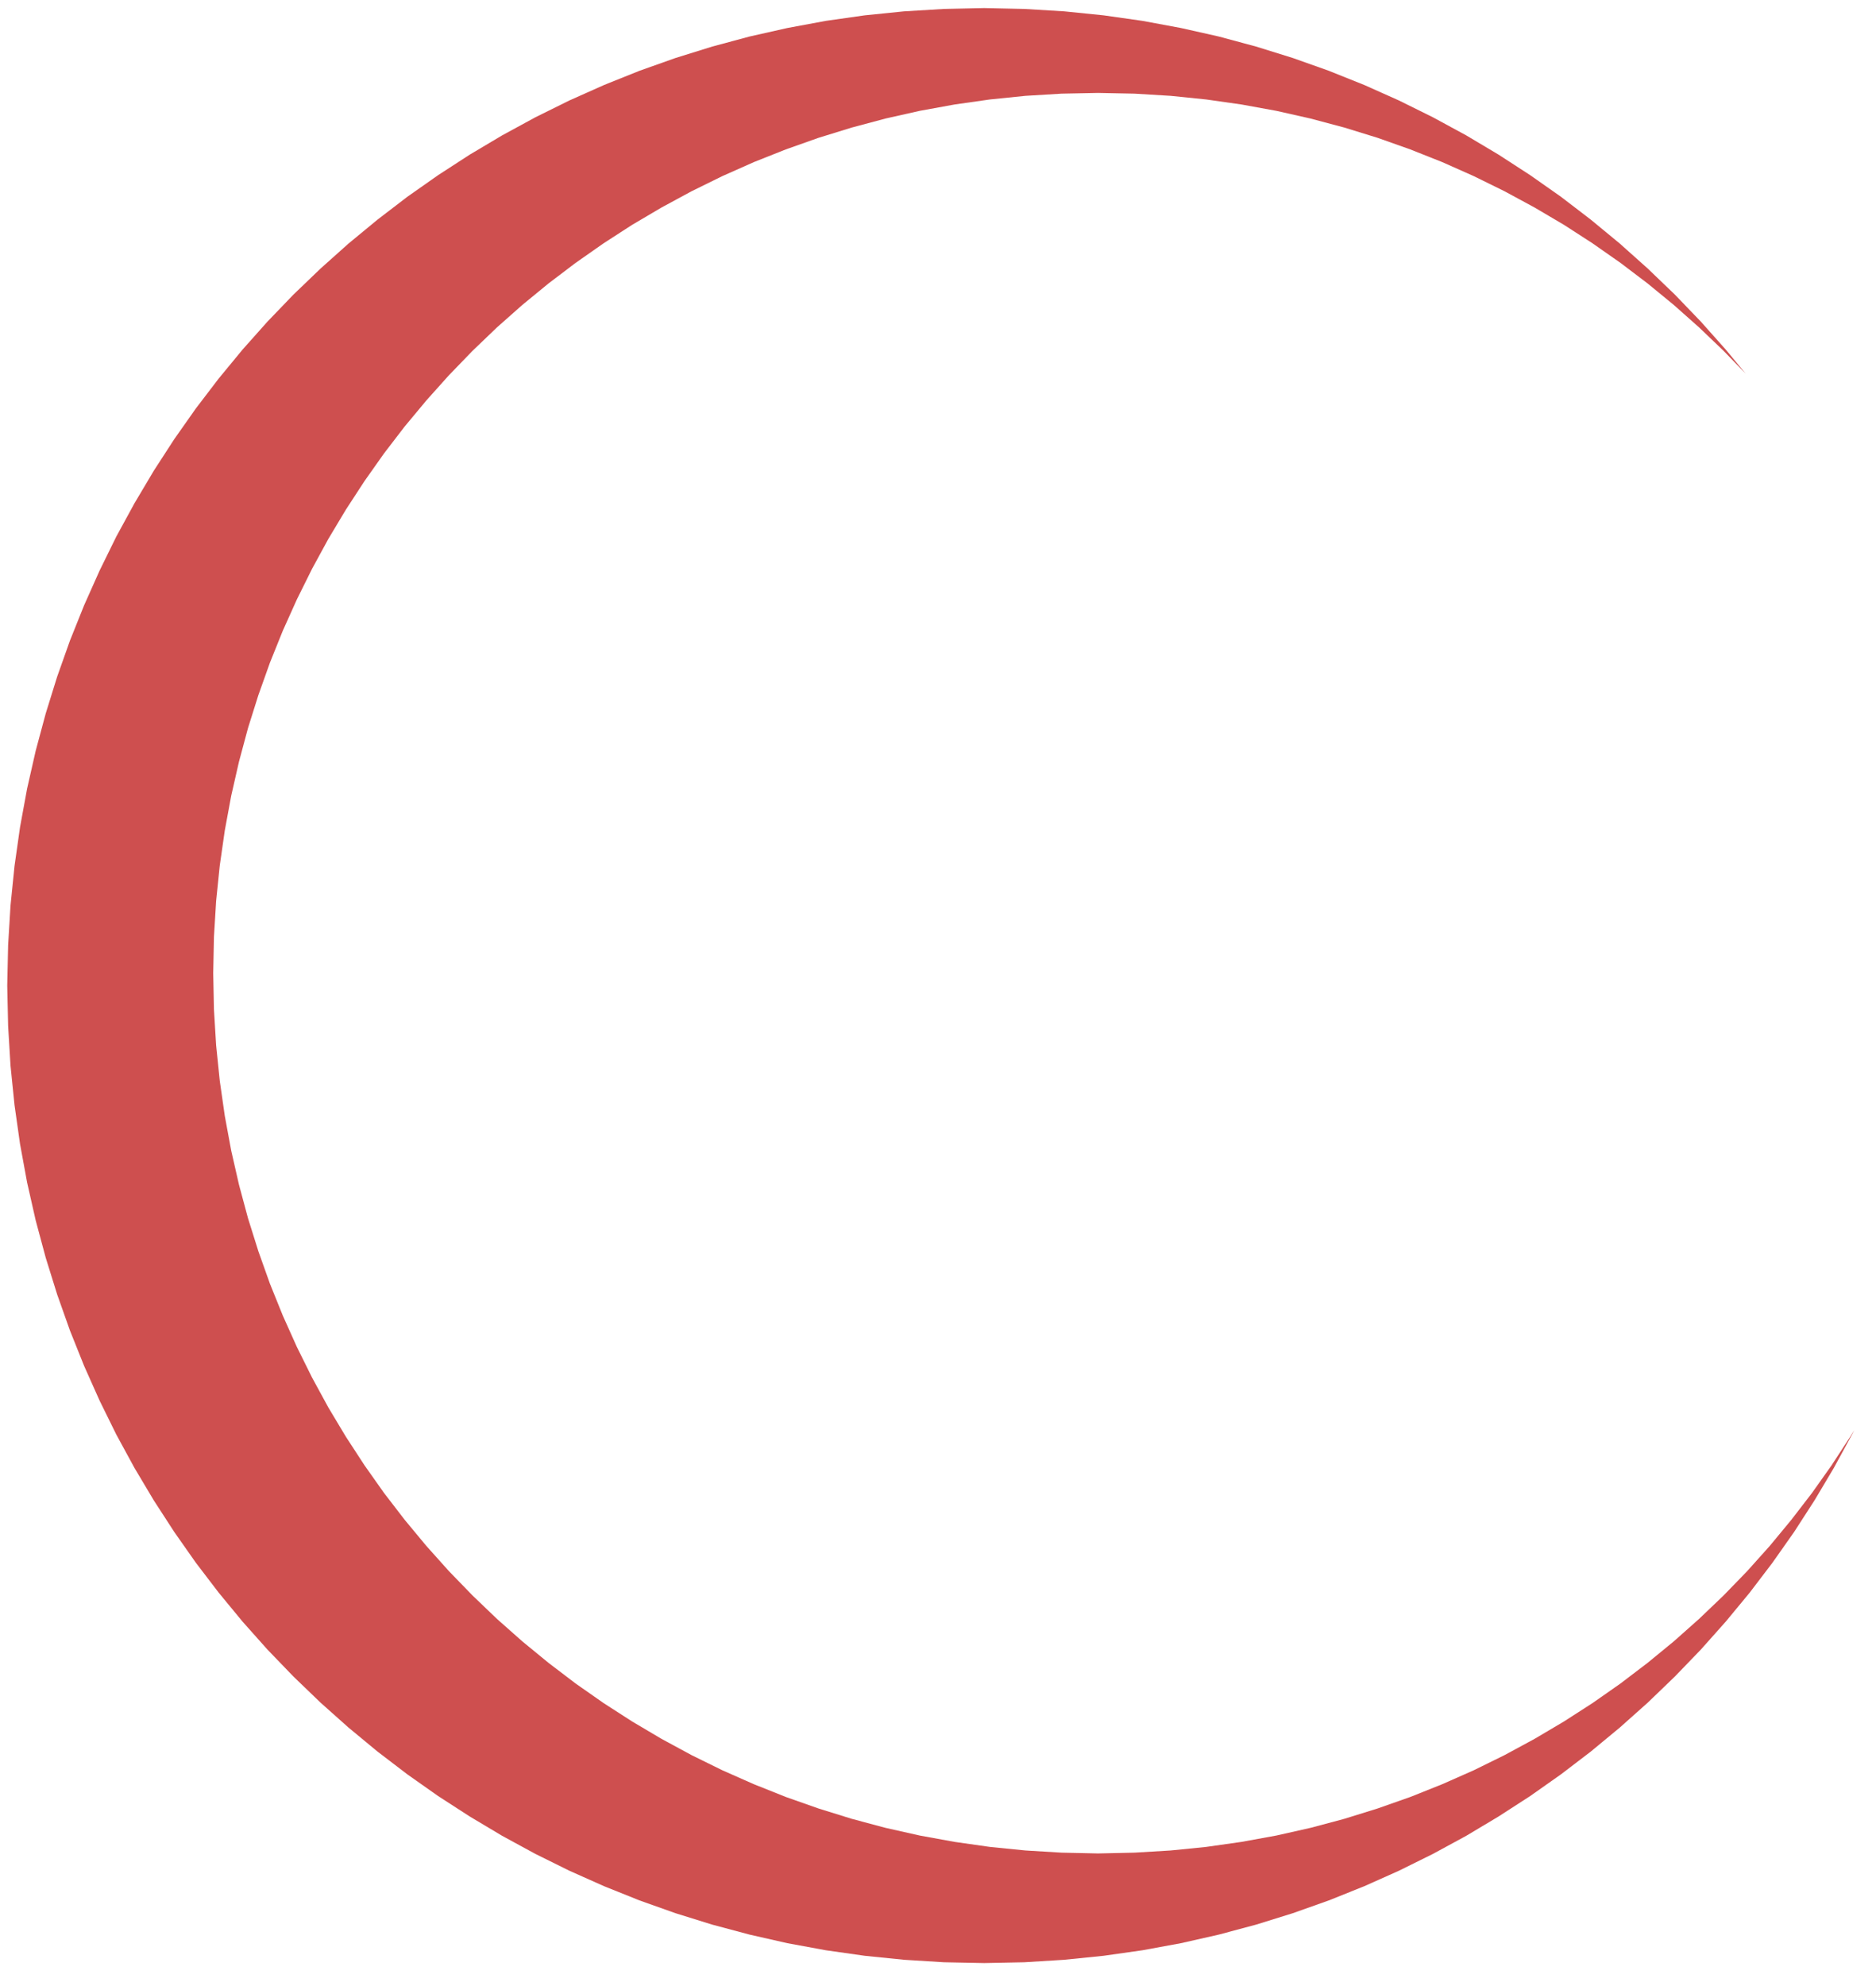 <?xml version="1.0" encoding="UTF-8" standalone="no"?>
<!DOCTYPE svg PUBLIC "-//W3C//DTD SVG 1.1//EN" "http://www.w3.org/Graphics/SVG/1.1/DTD/svg11.dtd">
<svg version="1.1" xmlns="http://www.w3.org/2000/svg" xmlns:xlink="http://www.w3.org/1999/xlink" preserveAspectRatio="xMidYMid meet" viewBox="115.774 100.655 257.931 272.625" width="253.93" height="268.62"><defs><path d="M262.09 102.1L267.51 102.65L272.86 103.41L278.14 104.39L283.35 105.56L288.47 106.94L293.52 108.51L298.48 110.27L303.35 112.22L308.12 114.35L312.79 116.66L317.36 119.14L321.81 121.79L326.16 124.61L330.39 127.58L334.49 130.72L338.47 134L342.32 137.44L346.04 141.01L349.62 144.73L353.05 148.58L355.78 151.88L352.75 148.75L349.38 145.53L345.9 142.44L342.29 139.48L338.57 136.66L334.74 133.98L330.81 131.44L326.77 129.06L322.63 126.82L318.4 124.74L314.08 122.82L309.67 121.07L305.18 119.48L300.61 118.07L295.96 116.83L291.25 115.77L286.47 114.9L281.62 114.21L276.72 113.71L271.75 113.41L266.74 113.31L261.73 113.41L256.77 113.71L251.87 114.21L247.02 114.9L242.24 115.77L237.52 116.83L232.88 118.07L228.31 119.48L223.82 121.07L219.41 122.82L215.09 124.74L210.86 126.82L206.72 129.06L202.68 131.44L198.75 133.98L194.92 136.66L191.2 139.48L187.59 142.44L184.1 145.53L180.74 148.75L177.5 152.1L174.39 155.57L171.41 159.15L168.57 162.85L165.88 166.66L163.33 170.57L160.92 174.59L158.68 178.7L156.59 182.91L154.66 187.2L152.89 191.59L151.3 196.05L149.87 200.59L148.63 205.21L147.56 209.9L146.68 214.66L145.99 219.47L145.49 224.35L145.19 229.28L145.09 234.26L145.19 239.25L145.49 244.18L145.99 249.05L146.68 253.87L147.56 258.63L148.63 263.32L149.87 267.93L151.3 272.48L152.89 276.94L154.66 281.32L156.59 285.62L158.68 289.83L160.92 293.94L163.33 297.96L165.88 301.87L168.57 305.68L171.41 309.37L174.39 312.96L177.5 316.43L180.74 319.77L184.1 322.99L187.59 326.08L191.2 329.04L194.92 331.87L198.75 334.55L202.68 337.08L206.72 339.47L210.86 341.71L215.09 343.79L219.41 345.7L223.82 347.46L228.31 349.04L232.88 350.46L237.52 351.7L242.24 352.76L247.02 353.63L251.87 354.32L256.77 354.81L261.73 355.11L266.74 355.22L271.75 355.11L276.72 354.81L281.62 354.32L286.47 353.63L291.25 352.76L295.96 351.7L300.61 350.46L305.18 349.04L309.67 347.46L314.08 345.7L318.4 343.79L322.63 341.71L326.77 339.47L330.81 337.08L334.74 334.55L338.57 331.87L342.29 329.04L345.9 326.08L349.38 322.99L352.75 319.77L355.99 316.43L359.1 312.96L362.07 309.37L364.91 305.68L367.61 301.87L370.16 297.96L370.71 297.05L370.4 297.67L367.91 302.24L365.26 306.69L362.45 311.04L359.47 315.27L356.34 319.38L353.05 323.36L349.62 327.21L346.04 330.92L342.32 334.5L338.47 337.93L334.49 341.22L330.39 344.35L326.16 347.33L321.81 350.14L317.36 352.8L312.79 355.28L308.12 357.59L303.35 359.72L298.48 361.67L293.52 363.43L288.47 365L283.35 366.37L278.14 367.55L272.86 368.52L267.51 369.28L262.09 369.83L256.62 370.17L251.09 370.28L245.55 370.17L240.08 369.83L234.66 369.28L229.31 368.52L224.03 367.55L218.83 366.37L213.7 365L208.65 363.43L203.69 361.67L198.83 359.72L194.05 357.59L189.38 355.28L184.82 352.8L180.36 350.14L176.01 347.33L171.78 344.35L167.68 341.22L163.7 337.93L159.85 334.5L156.13 330.92L152.55 327.21L149.12 323.36L145.84 319.38L142.7 315.27L139.73 311.04L136.91 306.69L134.26 302.24L131.77 297.67L129.47 293L127.34 288.23L125.39 283.36L123.63 278.4L122.06 273.36L120.68 268.23L119.5 263.02L118.53 257.74L117.77 252.39L117.22 246.98L116.89 241.5L116.77 235.97L116.89 230.43L117.22 224.96L117.77 219.54L118.53 214.19L119.5 208.91L120.68 203.71L122.06 198.58L123.63 193.53L125.39 188.57L127.34 183.71L129.47 178.94L131.77 174.26L134.26 169.7L136.91 165.24L139.73 160.89L142.7 156.67L145.84 152.56L149.12 148.58L152.55 144.73L156.13 141.01L159.85 137.44L163.7 134L167.68 130.72L171.78 127.58L176.01 124.61L180.36 121.79L184.82 119.14L189.38 116.66L194.05 114.35L198.83 112.22L203.69 110.27L208.65 108.51L213.7 106.94L218.83 105.56L224.03 104.39L229.31 103.41L234.66 102.65L240.08 102.1L245.55 101.77L251.09 101.65L256.62 101.77L262.09 102.1Z" id="ajHP9i6nV"></path><linearGradient id="logoGradient" gradientUnits="userSpaceOnUse" x1="174.11" y1="146.84" x2="327.44" y2="343.61"><stop style="stop-color: #ce4f4f;stop-opacity: 1" offset="0%"></stop><stop style="stop-color: #ce4f4f;stop-opacity: 1" offset="100%"></stop></linearGradient></defs><g><g><use xlink:href="#ajHP9i6nV" opacity="1" fill="url(#logoGradient)"></use></g></g></svg>